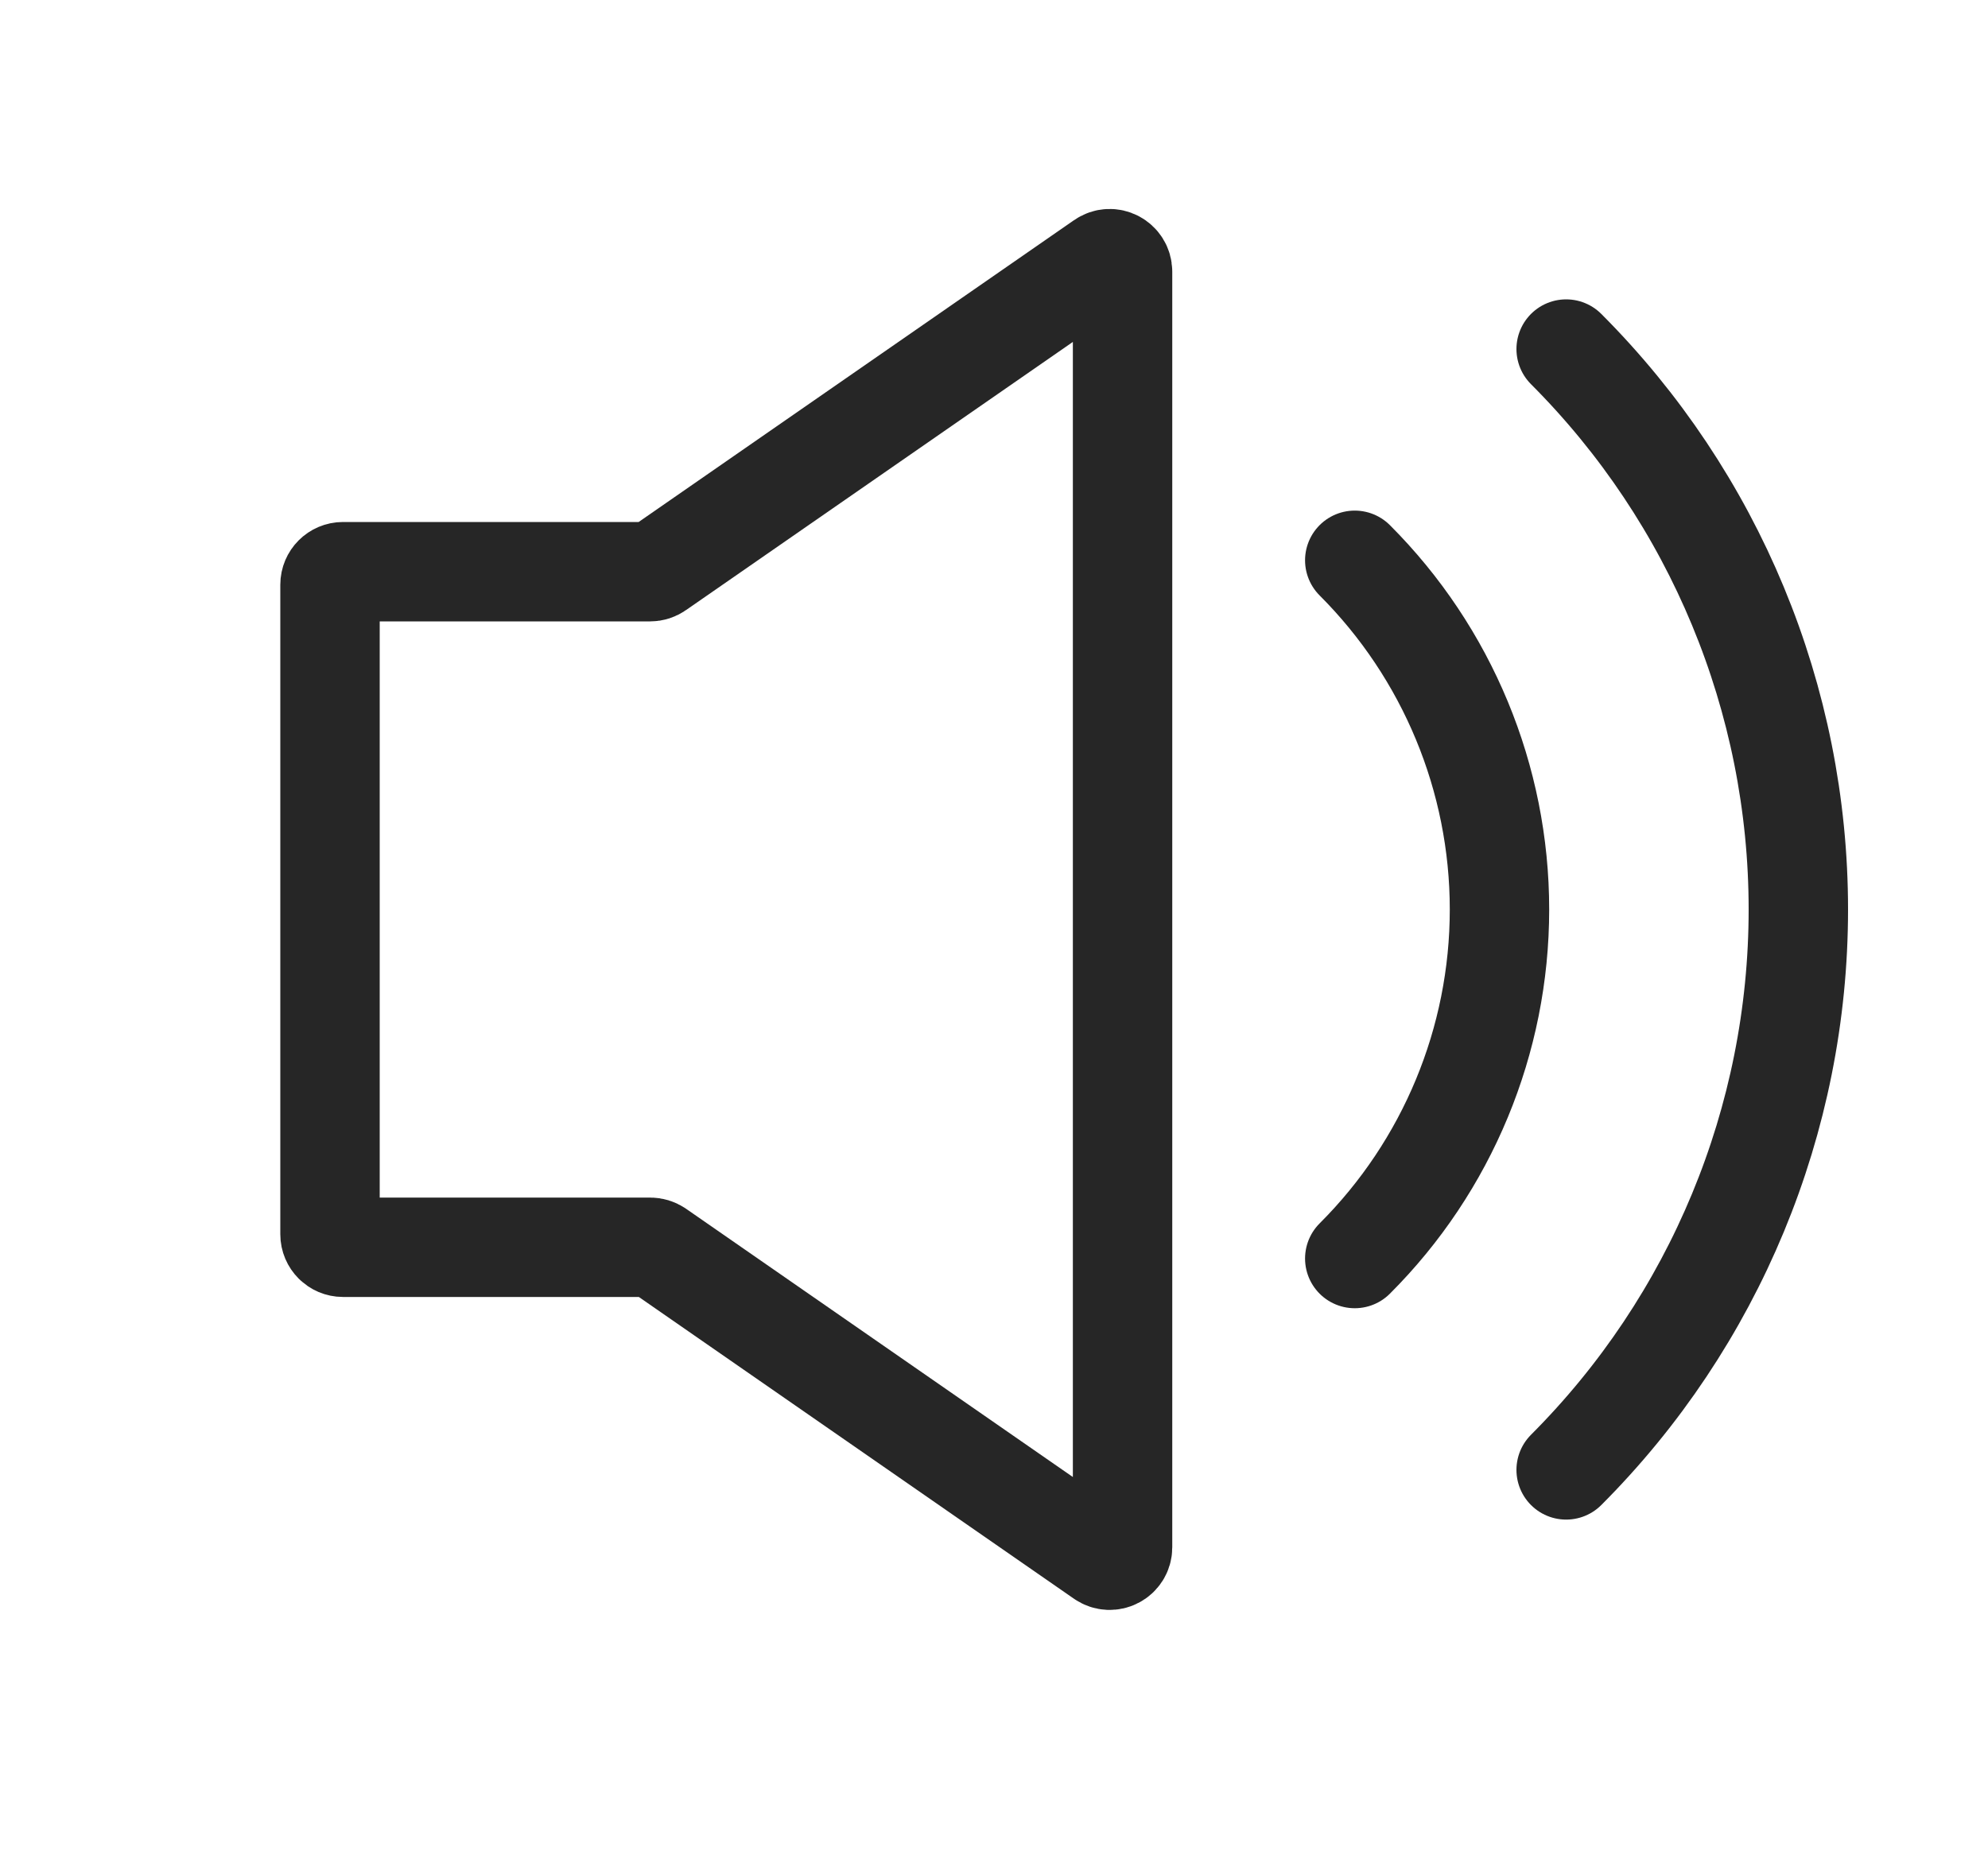 <svg width="15" height="14" viewBox="0 0 15 14" fill="none" xmlns="http://www.w3.org/2000/svg">
<path d="M2.49 4.412V9.314C2.49 9.368 2.534 9.412 2.588 9.412H4.906C4.926 9.412 4.945 9.418 4.962 9.429L8.317 11.756C8.382 11.801 8.47 11.755 8.47 11.676V2.05C8.47 1.971 8.382 1.924 8.317 1.97L4.962 4.296C4.945 4.308 4.926 4.314 4.906 4.314H2.588C2.534 4.314 2.49 4.358 2.49 4.412Z" stroke="#262626" stroke-width="0.75" stroke-linecap="round" stroke-linejoin="round"/>
<path d="M10.222 9.497C10.921 8.799 11.314 7.851 11.314 6.863C11.314 5.875 10.921 4.927 10.222 4.228" stroke="#262626" stroke-width="0.75" stroke-linecap="round" stroke-linejoin="round"/>
<path d="M11.817 11.092C12.938 9.97 13.569 8.449 13.569 6.863C13.569 5.277 12.938 3.756 11.817 2.634" stroke="#262626" stroke-width="0.75" stroke-linecap="round" stroke-linejoin="round"/>
</svg>
